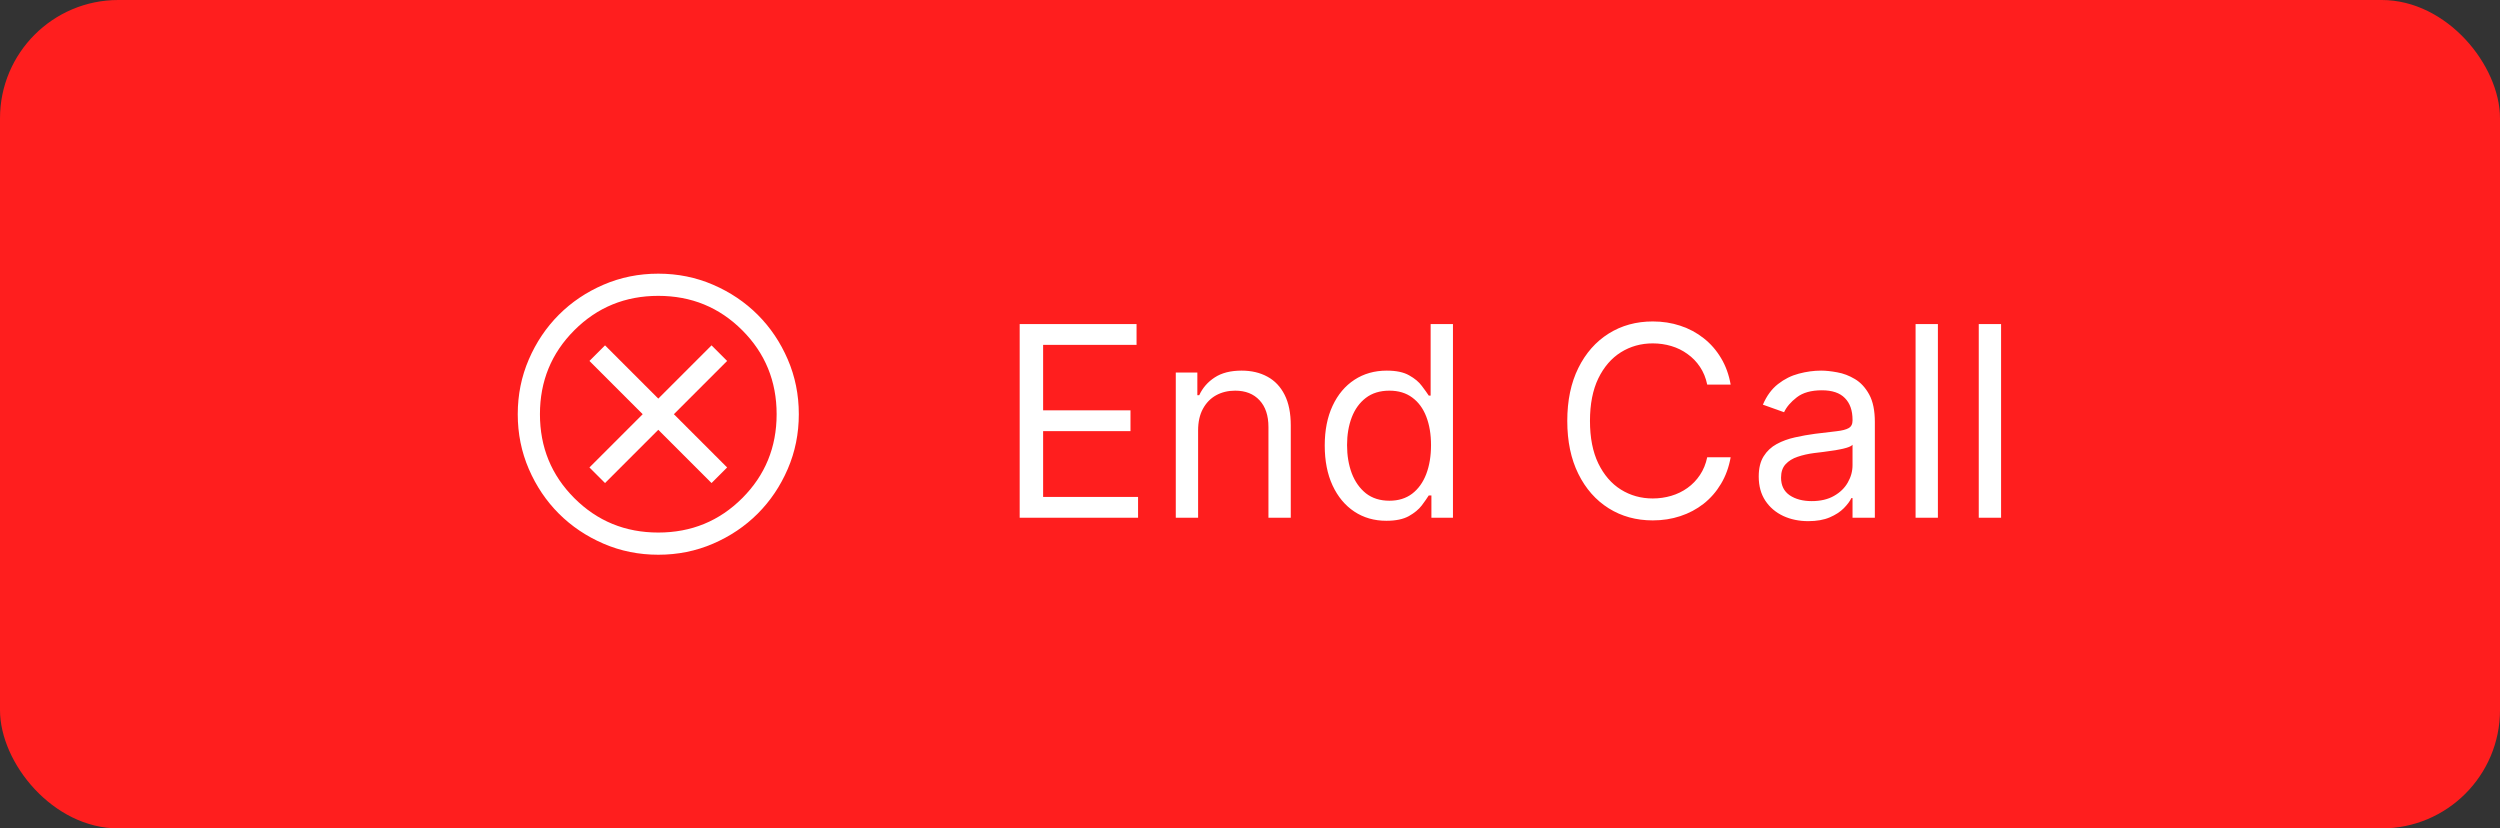 <svg width="169" height="56" viewBox="0 0 169 56" fill="none" xmlns="http://www.w3.org/2000/svg">
<rect x="0" y="0" width="169" height="56" fill="#333333" stroke="none"/>
<rect width="169" height="56" rx="8" fill="#FF1E1E"/>
<path d="M40.9 32.654L44.5 29.054L48.1 32.654L49.154 31.6L45.554 28L49.154 24.4L48.1 23.346L44.5 26.946L40.9 23.346L39.846 24.4L43.446 28L39.846 31.6L40.9 32.654ZM44.502 37.5C43.188 37.5 41.953 37.251 40.797 36.752C39.64 36.253 38.635 35.577 37.779 34.722C36.924 33.867 36.247 32.862 35.748 31.706C35.249 30.55 35 29.316 35 28.002C35 26.688 35.249 25.453 35.748 24.297C36.247 23.14 36.923 22.135 37.778 21.279C38.633 20.424 39.638 19.747 40.794 19.248C41.95 18.749 43.184 18.5 44.498 18.5C45.812 18.5 47.047 18.749 48.203 19.248C49.36 19.747 50.365 20.423 51.221 21.278C52.076 22.133 52.753 23.138 53.252 24.294C53.751 25.45 54 26.684 54 27.998C54 29.312 53.751 30.547 53.252 31.703C52.753 32.86 52.077 33.865 51.222 34.721C50.367 35.576 49.362 36.253 48.206 36.752C47.05 37.251 45.816 37.5 44.502 37.5ZM44.5 36C46.733 36 48.625 35.225 50.175 33.675C51.725 32.125 52.5 30.233 52.5 28C52.5 25.767 51.725 23.875 50.175 22.325C48.625 20.775 46.733 20 44.5 20C42.267 20 40.375 20.775 38.825 22.325C37.275 23.875 36.5 25.767 36.5 28C36.5 30.233 37.275 32.125 38.825 33.675C40.375 35.225 42.267 36 44.5 36Z" fill="white"/>
<path d="M68.93 35V21.909H76.831V23.315H70.515V27.739H76.421V29.145H70.515V33.594H76.933V35H68.93ZM80.992 29.094V35H79.483V25.182H80.941V26.716H81.068C81.299 26.217 81.648 25.817 82.117 25.514C82.585 25.207 83.191 25.054 83.932 25.054C84.597 25.054 85.178 25.19 85.677 25.463C86.176 25.732 86.564 26.141 86.841 26.69C87.118 27.236 87.256 27.926 87.256 28.761V35H85.747V28.864C85.747 28.092 85.547 27.491 85.147 27.061C84.746 26.626 84.196 26.409 83.497 26.409C83.016 26.409 82.585 26.514 82.206 26.722C81.831 26.931 81.535 27.236 81.318 27.636C81.1 28.037 80.992 28.523 80.992 29.094ZM93.72 35.205C92.902 35.205 92.179 34.998 91.553 34.584C90.927 34.167 90.436 33.579 90.083 32.82C89.729 32.057 89.552 31.156 89.552 30.116C89.552 29.085 89.729 28.19 90.083 27.432C90.436 26.673 90.929 26.087 91.559 25.674C92.19 25.261 92.919 25.054 93.746 25.054C94.385 25.054 94.89 25.16 95.26 25.374C95.635 25.582 95.921 25.821 96.117 26.09C96.317 26.354 96.473 26.571 96.584 26.741H96.711V21.909H98.22V35H96.763V33.492H96.584C96.473 33.67 96.315 33.896 96.111 34.169C95.906 34.438 95.614 34.678 95.235 34.891C94.856 35.1 94.351 35.205 93.72 35.205ZM93.924 33.849C94.53 33.849 95.041 33.692 95.459 33.376C95.876 33.057 96.194 32.616 96.411 32.053C96.628 31.486 96.737 30.832 96.737 30.091C96.737 29.358 96.63 28.717 96.417 28.167C96.204 27.613 95.889 27.183 95.471 26.876C95.054 26.565 94.538 26.409 93.924 26.409C93.285 26.409 92.753 26.573 92.326 26.901C91.905 27.225 91.587 27.666 91.374 28.224C91.165 28.778 91.061 29.401 91.061 30.091C91.061 30.79 91.167 31.425 91.38 31.996C91.598 32.562 91.917 33.014 92.339 33.351C92.765 33.683 93.294 33.849 93.924 33.849ZM116.993 26H115.408C115.314 25.544 115.15 25.143 114.916 24.798C114.686 24.453 114.405 24.163 114.072 23.929C113.744 23.69 113.38 23.511 112.979 23.392C112.579 23.273 112.161 23.213 111.726 23.213C110.934 23.213 110.216 23.413 109.572 23.814C108.933 24.215 108.424 24.805 108.044 25.584C107.669 26.364 107.482 27.321 107.482 28.454C107.482 29.588 107.669 30.545 108.044 31.325C108.424 32.104 108.933 32.695 109.572 33.095C110.216 33.496 110.934 33.696 111.726 33.696C112.161 33.696 112.579 33.636 112.979 33.517C113.38 33.398 113.744 33.221 114.072 32.986C114.405 32.748 114.686 32.456 114.916 32.111C115.15 31.761 115.314 31.361 115.408 30.909H116.993C116.874 31.578 116.657 32.177 116.341 32.705C116.026 33.234 115.634 33.683 115.165 34.054C114.696 34.42 114.17 34.7 113.586 34.891C113.007 35.083 112.387 35.179 111.726 35.179C110.61 35.179 109.617 34.906 108.748 34.361C107.878 33.815 107.194 33.04 106.696 32.034C106.197 31.028 105.948 29.835 105.948 28.454C105.948 27.074 106.197 25.881 106.696 24.875C107.194 23.869 107.878 23.094 108.748 22.548C109.617 22.003 110.61 21.73 111.726 21.73C112.387 21.73 113.007 21.826 113.586 22.018C114.17 22.209 114.696 22.491 115.165 22.861C115.634 23.228 116.026 23.675 116.341 24.204C116.657 24.728 116.874 25.327 116.993 26ZM122.24 35.23C121.617 35.23 121.053 35.113 120.546 34.879C120.039 34.64 119.636 34.297 119.338 33.849C119.039 33.398 118.89 32.852 118.89 32.213C118.89 31.651 119.001 31.195 119.223 30.845C119.444 30.491 119.74 30.215 120.111 30.014C120.482 29.814 120.891 29.665 121.338 29.567C121.79 29.465 122.244 29.384 122.7 29.324C123.296 29.247 123.78 29.19 124.151 29.151C124.526 29.109 124.799 29.038 124.969 28.94C125.144 28.842 125.231 28.672 125.231 28.429V28.378C125.231 27.747 125.059 27.257 124.713 26.908C124.372 26.558 123.855 26.384 123.16 26.384C122.44 26.384 121.875 26.541 121.466 26.857C121.057 27.172 120.769 27.509 120.603 27.866L119.171 27.355C119.427 26.759 119.768 26.294 120.194 25.962C120.625 25.625 121.093 25.391 121.6 25.259C122.112 25.122 122.615 25.054 123.109 25.054C123.424 25.054 123.786 25.092 124.196 25.169C124.609 25.241 125.007 25.393 125.391 25.623C125.779 25.853 126.1 26.2 126.356 26.665C126.612 27.129 126.74 27.751 126.74 28.531V35H125.231V33.67H125.154C125.052 33.883 124.882 34.111 124.643 34.354C124.404 34.597 124.087 34.804 123.691 34.974C123.294 35.145 122.811 35.23 122.24 35.23ZM122.47 33.875C123.066 33.875 123.569 33.758 123.978 33.523C124.392 33.289 124.703 32.986 124.911 32.616C125.125 32.245 125.231 31.855 125.231 31.446V30.065C125.167 30.142 125.027 30.212 124.809 30.276C124.596 30.336 124.349 30.389 124.068 30.436C123.791 30.479 123.52 30.517 123.256 30.551C122.996 30.581 122.785 30.607 122.623 30.628C122.231 30.679 121.865 30.762 121.524 30.877C121.187 30.988 120.914 31.156 120.706 31.382C120.501 31.604 120.399 31.906 120.399 32.29C120.399 32.814 120.593 33.21 120.98 33.479C121.372 33.743 121.869 33.875 122.47 33.875ZM131.002 21.909V35H129.493V21.909H131.002ZM135.273 21.909V35H133.764V21.909H135.273Z" fill="white"/>
</svg>
